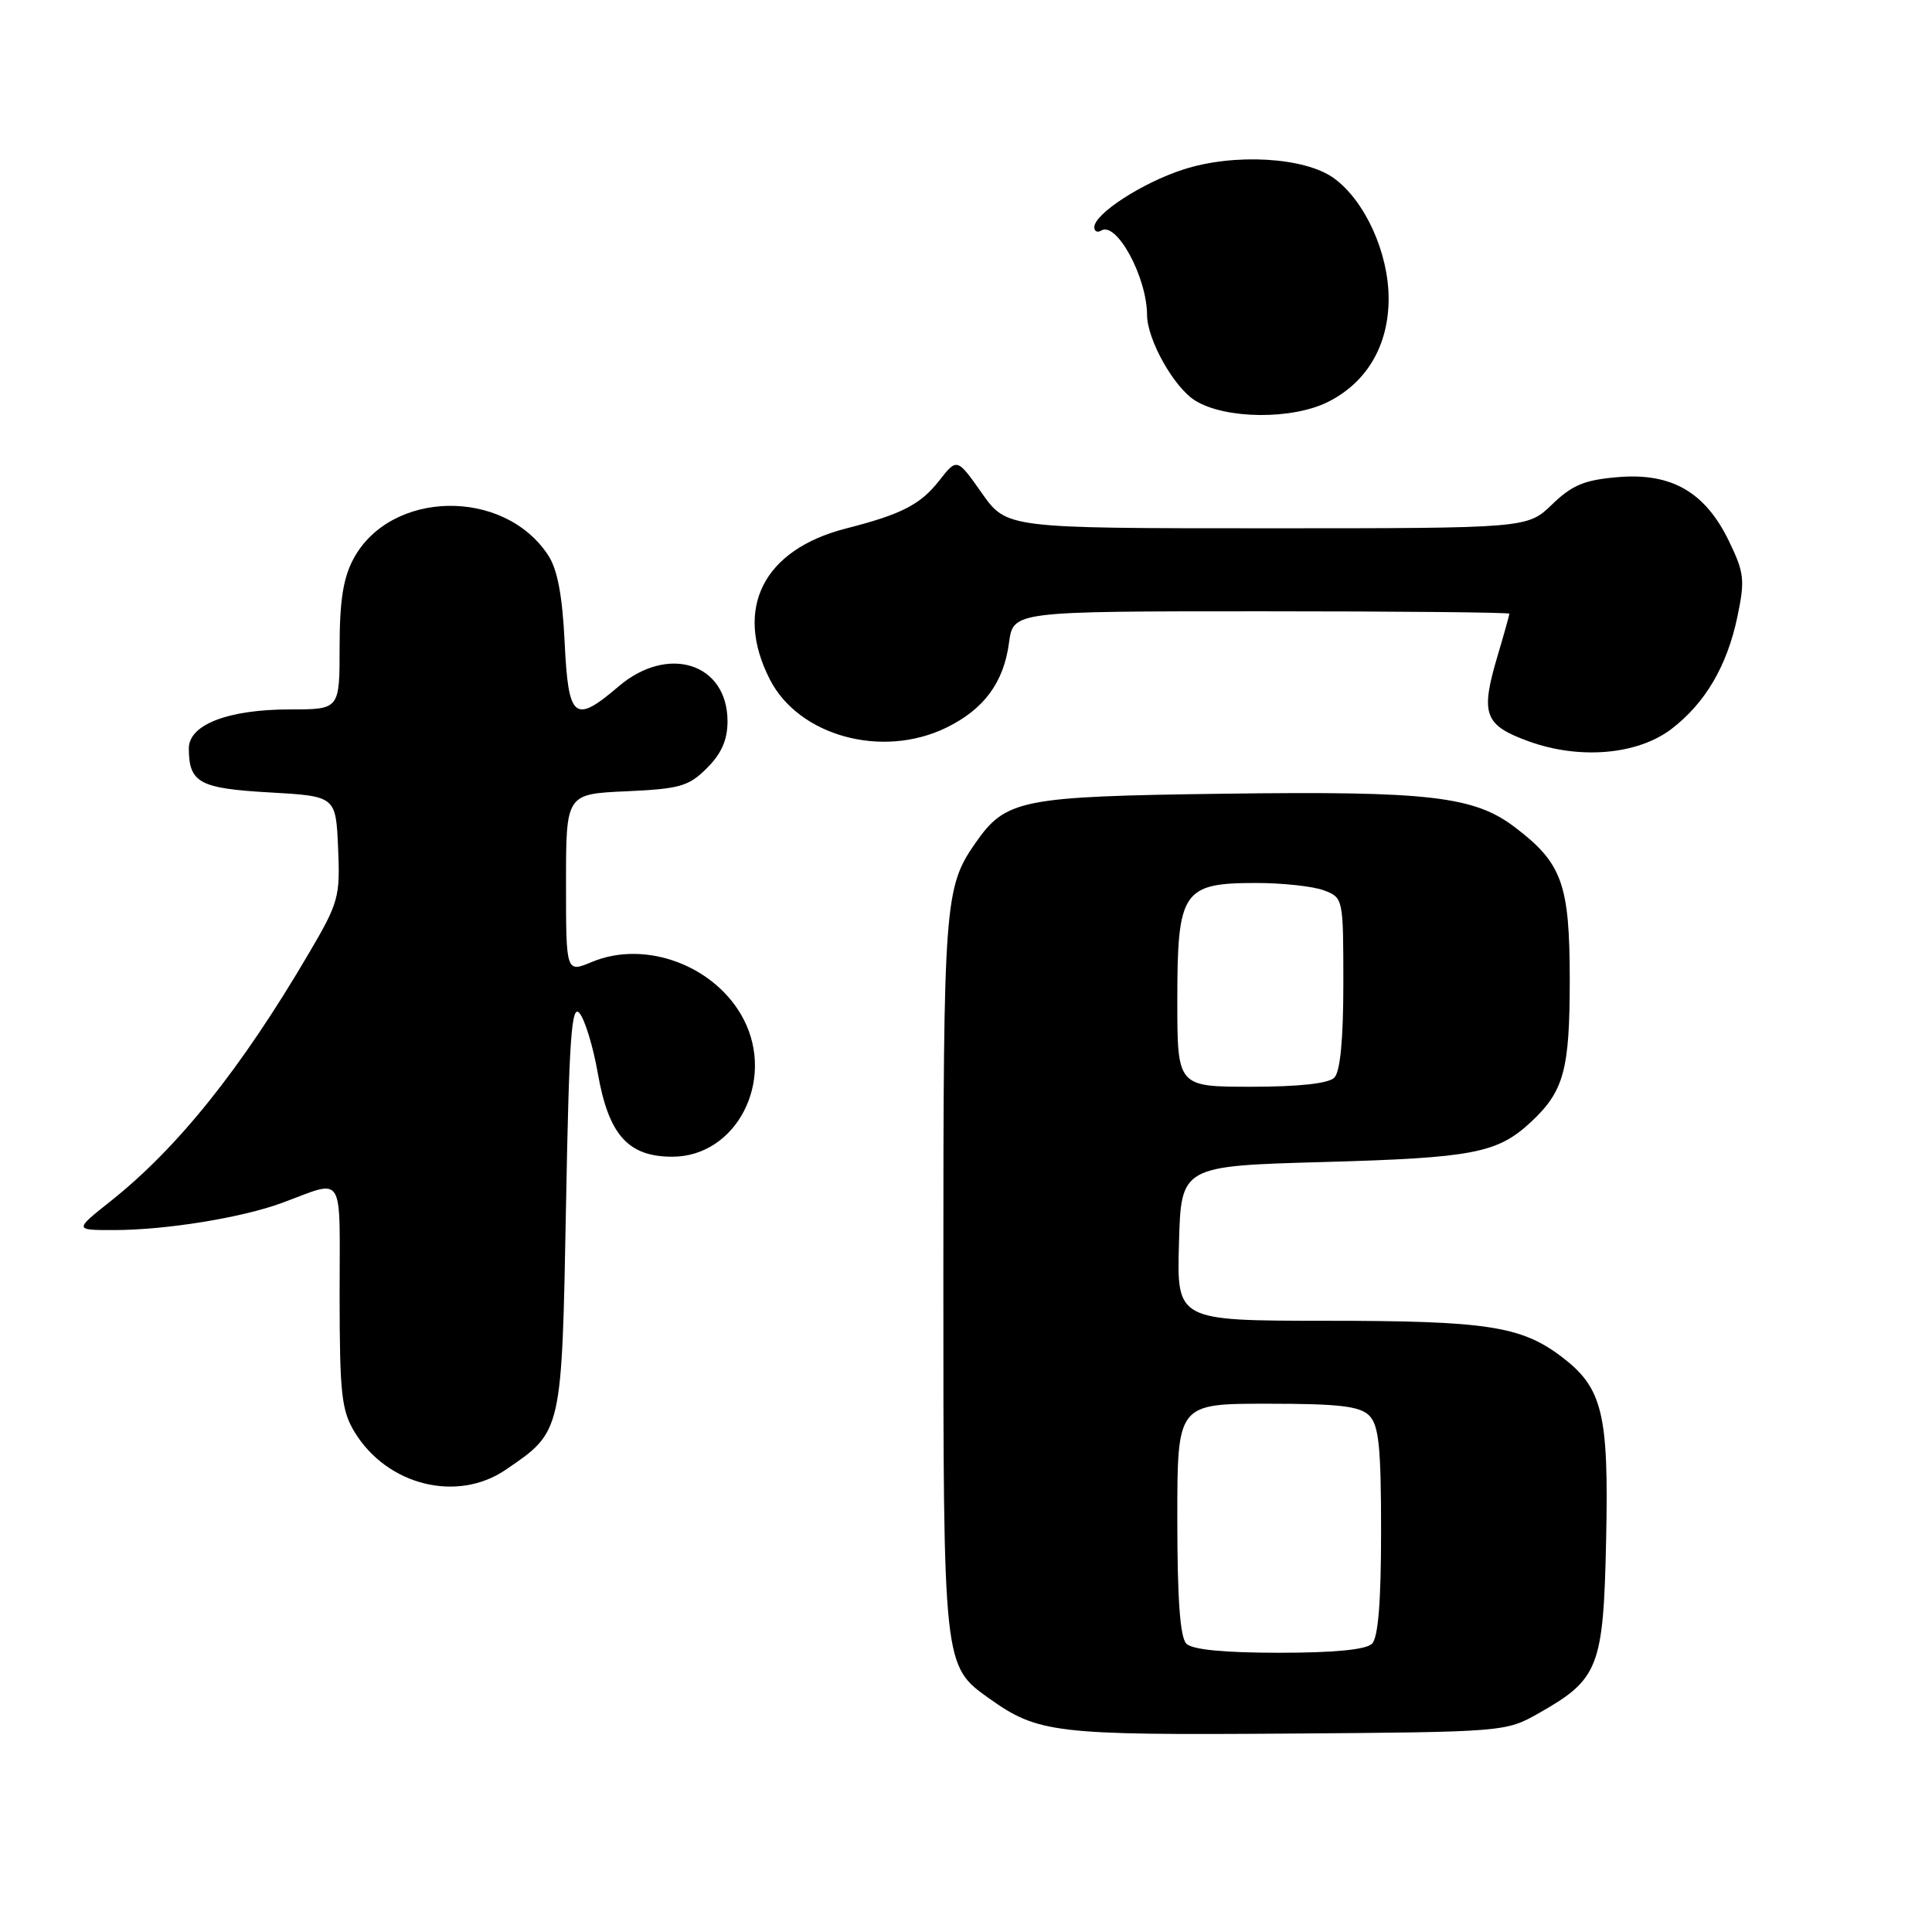 <?xml version="1.0" encoding="UTF-8" standalone="no"?>
<!DOCTYPE svg PUBLIC "-//W3C//DTD SVG 1.1//EN" "http://www.w3.org/Graphics/SVG/1.1/DTD/svg11.dtd" >
<svg xmlns="http://www.w3.org/2000/svg" xmlns:xlink="http://www.w3.org/1999/xlink" version="1.1" viewBox="0 0 256 256">
 <g >
 <path fill="currentColor"
d=" M 203.91 227.00 C 211.85 222.50 212.46 220.94 212.82 204.07 C 213.18 187.24 212.36 183.89 206.86 179.73 C 201.53 175.71 196.92 175.01 175.72 175.01 C 155.93 175.00 155.93 175.00 156.22 164.75 C 156.50 154.50 156.50 154.50 175.50 153.97 C 195.20 153.42 198.42 152.80 202.85 148.68 C 207.23 144.60 208.00 141.78 208.00 129.80 C 207.99 117.15 207.00 114.39 200.78 109.65 C 195.35 105.50 189.42 104.81 162.28 105.17 C 135.18 105.53 133.29 105.91 129.23 111.73 C 125.15 117.59 125.00 119.65 125.00 168.75 C 125.00 220.86 124.98 220.72 131.08 225.06 C 137.54 229.66 139.83 229.93 170.50 229.71 C 199.41 229.50 199.51 229.49 203.91 227.00 Z  M 67.01 194.75 C 74.50 189.65 74.44 189.89 75.00 159.77 C 75.41 137.44 75.73 132.96 76.79 134.25 C 77.50 135.11 78.59 138.66 79.20 142.15 C 80.64 150.38 83.21 153.27 89.09 153.27 C 97.56 153.27 102.76 143.24 98.54 135.07 C 94.88 128.00 85.58 124.48 78.44 127.46 C 75.00 128.90 75.00 128.90 75.00 117.05 C 75.00 105.21 75.00 105.21 82.98 104.85 C 90.09 104.53 91.27 104.19 93.68 101.77 C 95.60 99.86 96.40 98.03 96.40 95.58 C 96.40 87.88 88.52 85.36 81.96 90.96 C 76.11 95.96 75.31 95.30 74.82 85.13 C 74.52 78.93 73.87 75.45 72.64 73.58 C 66.78 64.62 51.74 64.91 46.83 74.06 C 45.48 76.57 45.00 79.64 45.00 85.73 C 45.00 94.00 45.00 94.00 38.47 94.00 C 30.21 94.00 24.99 96.02 25.02 99.20 C 25.05 103.73 26.42 104.47 35.71 105.00 C 44.50 105.50 44.50 105.50 44.80 112.36 C 45.08 118.86 44.88 119.60 40.90 126.36 C 31.96 141.60 23.56 152.09 14.66 159.16 C 9.82 163.00 9.82 163.00 15.16 162.99 C 21.99 162.98 32.01 161.36 37.34 159.40 C 45.80 156.29 45.00 155.01 45.00 171.63 C 45.01 184.70 45.25 186.89 46.99 189.76 C 51.30 196.83 60.57 199.14 67.01 194.75 Z  M 221.48 96.59 C 225.95 93.17 228.84 88.26 230.21 81.74 C 231.23 76.85 231.13 75.90 229.10 71.71 C 225.95 65.20 221.50 62.63 214.41 63.22 C 209.96 63.59 208.33 64.26 205.67 66.83 C 202.40 70.00 202.40 70.00 167.89 70.00 C 133.39 70.00 133.39 70.00 130.10 65.34 C 126.81 60.67 126.81 60.67 124.44 63.70 C 121.96 66.86 119.46 68.15 112.09 70.03 C 101.13 72.84 97.21 80.62 102.01 90.03 C 105.85 97.54 116.92 100.56 125.41 96.41 C 130.38 93.98 133.00 90.44 133.70 85.16 C 134.26 81.00 134.26 81.00 167.13 81.00 C 185.21 81.00 200.00 81.14 200.00 81.32 C 200.00 81.49 199.30 84.00 198.44 86.89 C 196.14 94.64 196.65 96.07 202.50 98.21 C 209.27 100.68 216.97 100.03 221.48 96.59 Z  M 175.98 53.25 C 181.13 50.66 184.00 45.77 184.00 39.56 C 184.00 33.51 180.87 26.61 176.76 23.62 C 172.91 20.82 163.52 20.27 156.76 22.47 C 151.32 24.24 145.00 28.34 145.00 30.11 C 145.00 30.66 145.41 30.86 145.92 30.55 C 147.95 29.30 151.97 36.71 151.99 41.73 C 152.01 45.04 155.58 51.38 158.40 53.10 C 162.42 55.56 171.24 55.63 175.98 53.25 Z  M 157.20 217.80 C 156.37 216.97 156.00 211.87 156.00 201.30 C 156.00 186.00 156.00 186.00 167.93 186.00 C 177.44 186.00 180.18 186.32 181.43 187.57 C 182.70 188.85 183.00 191.72 183.00 202.87 C 183.00 212.22 182.62 216.98 181.80 217.80 C 181.01 218.59 176.80 219.00 169.50 219.00 C 162.20 219.00 157.99 218.59 157.20 217.80 Z  M 156.00 132.50 C 156.00 118.06 156.71 117.00 166.43 117.00 C 169.97 117.00 174.02 117.44 175.43 117.98 C 177.98 118.94 178.00 119.04 178.00 130.28 C 178.00 137.75 177.59 142.01 176.80 142.80 C 176.03 143.57 172.09 144.00 165.80 144.00 C 156.00 144.00 156.00 144.00 156.00 132.50 Z "/>
</g>
</svg>